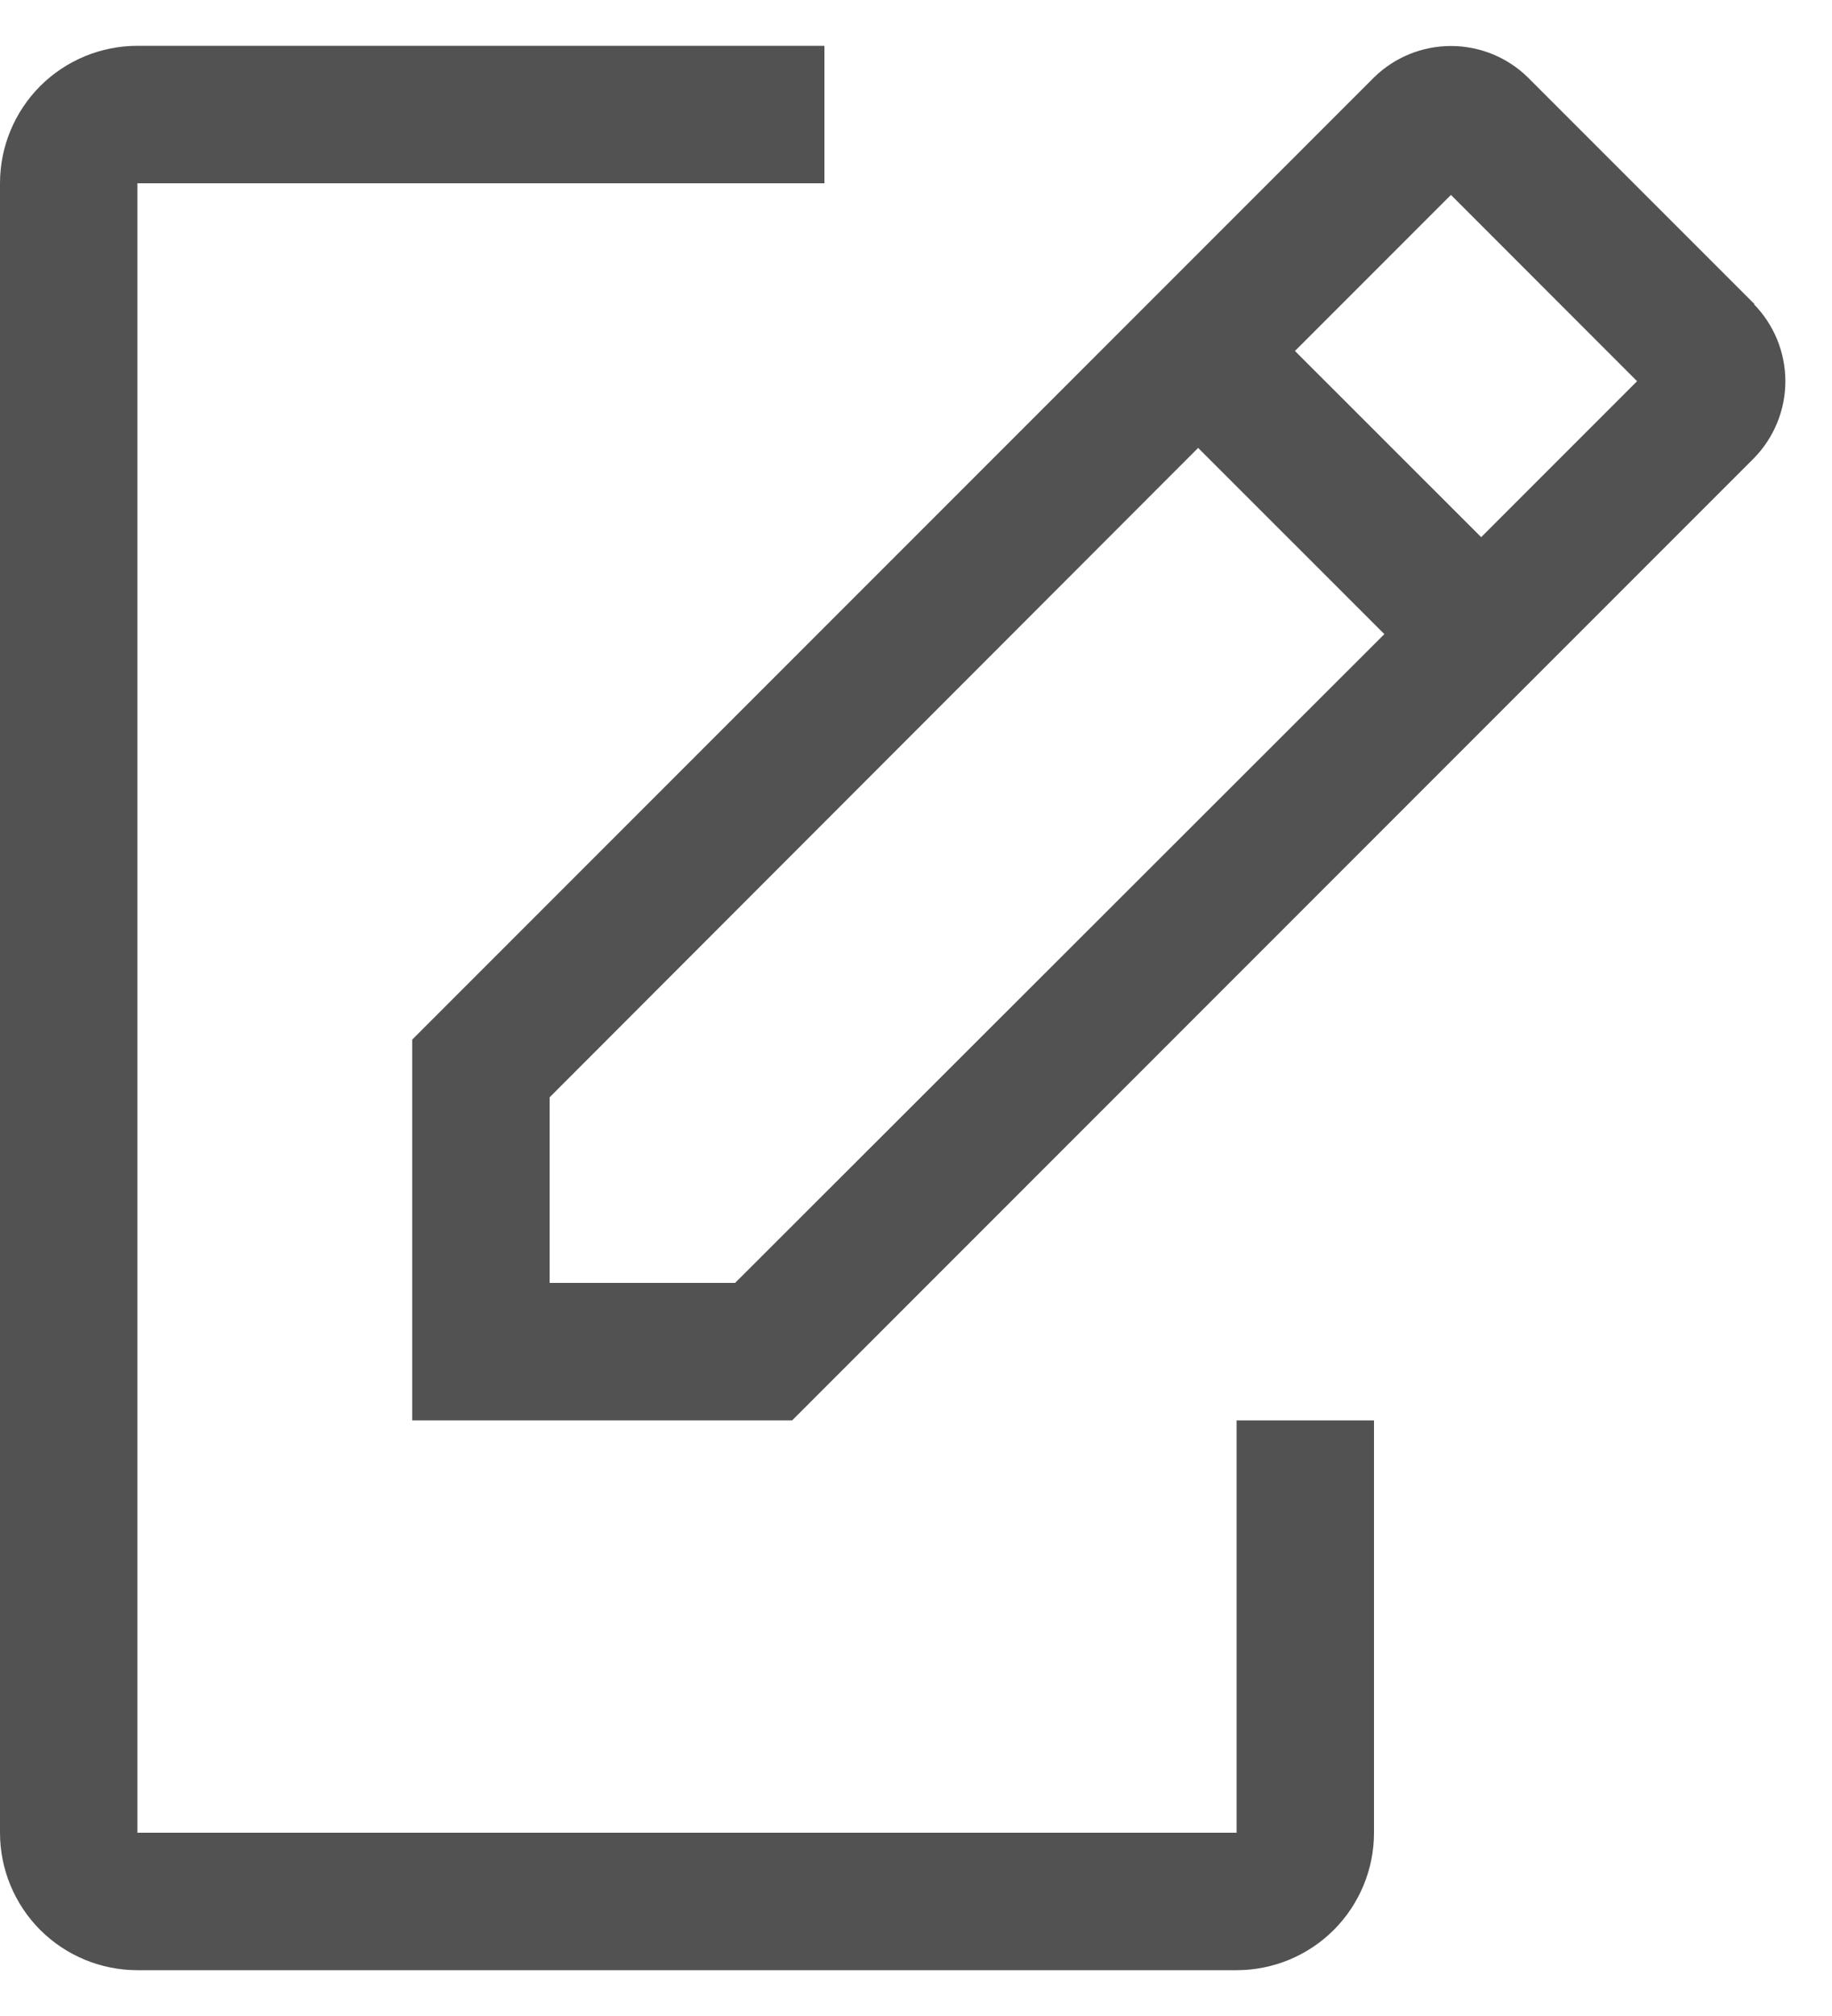 <svg width="20" height="22" viewBox="0 0 20 22" fill="none" xmlns="http://www.w3.org/2000/svg">
<path d="M13.5 15.5V20H1.5V2H9V0.5H1.5C1.102 0.5 0.721 0.658 0.439 0.939C0.158 1.221 0 1.602 0 2V20C0 20.398 0.158 20.779 0.439 21.061C0.721 21.342 1.102 21.5 1.5 21.5H13.5C13.898 21.5 14.279 21.342 14.561 21.061C14.842 20.779 15 20.398 15 20V15.5H13.5Z" fill="#525252"/>
<path d="M19.155 3.32L16.68 0.845C16.456 0.625 16.154 0.502 15.84 0.502C15.526 0.502 15.224 0.625 15 0.845L4.5 11.345V15.5H8.648L19.148 5C19.367 4.776 19.491 4.474 19.491 4.16C19.491 3.846 19.367 3.544 19.148 3.32H19.155ZM8.025 14H6V11.975L13.08 4.888L15.113 6.92L8.025 14ZM16.17 5.862L14.137 3.83L15.84 2.127L17.872 4.16L16.17 5.862Z" fill="#525252"/>
</svg>
